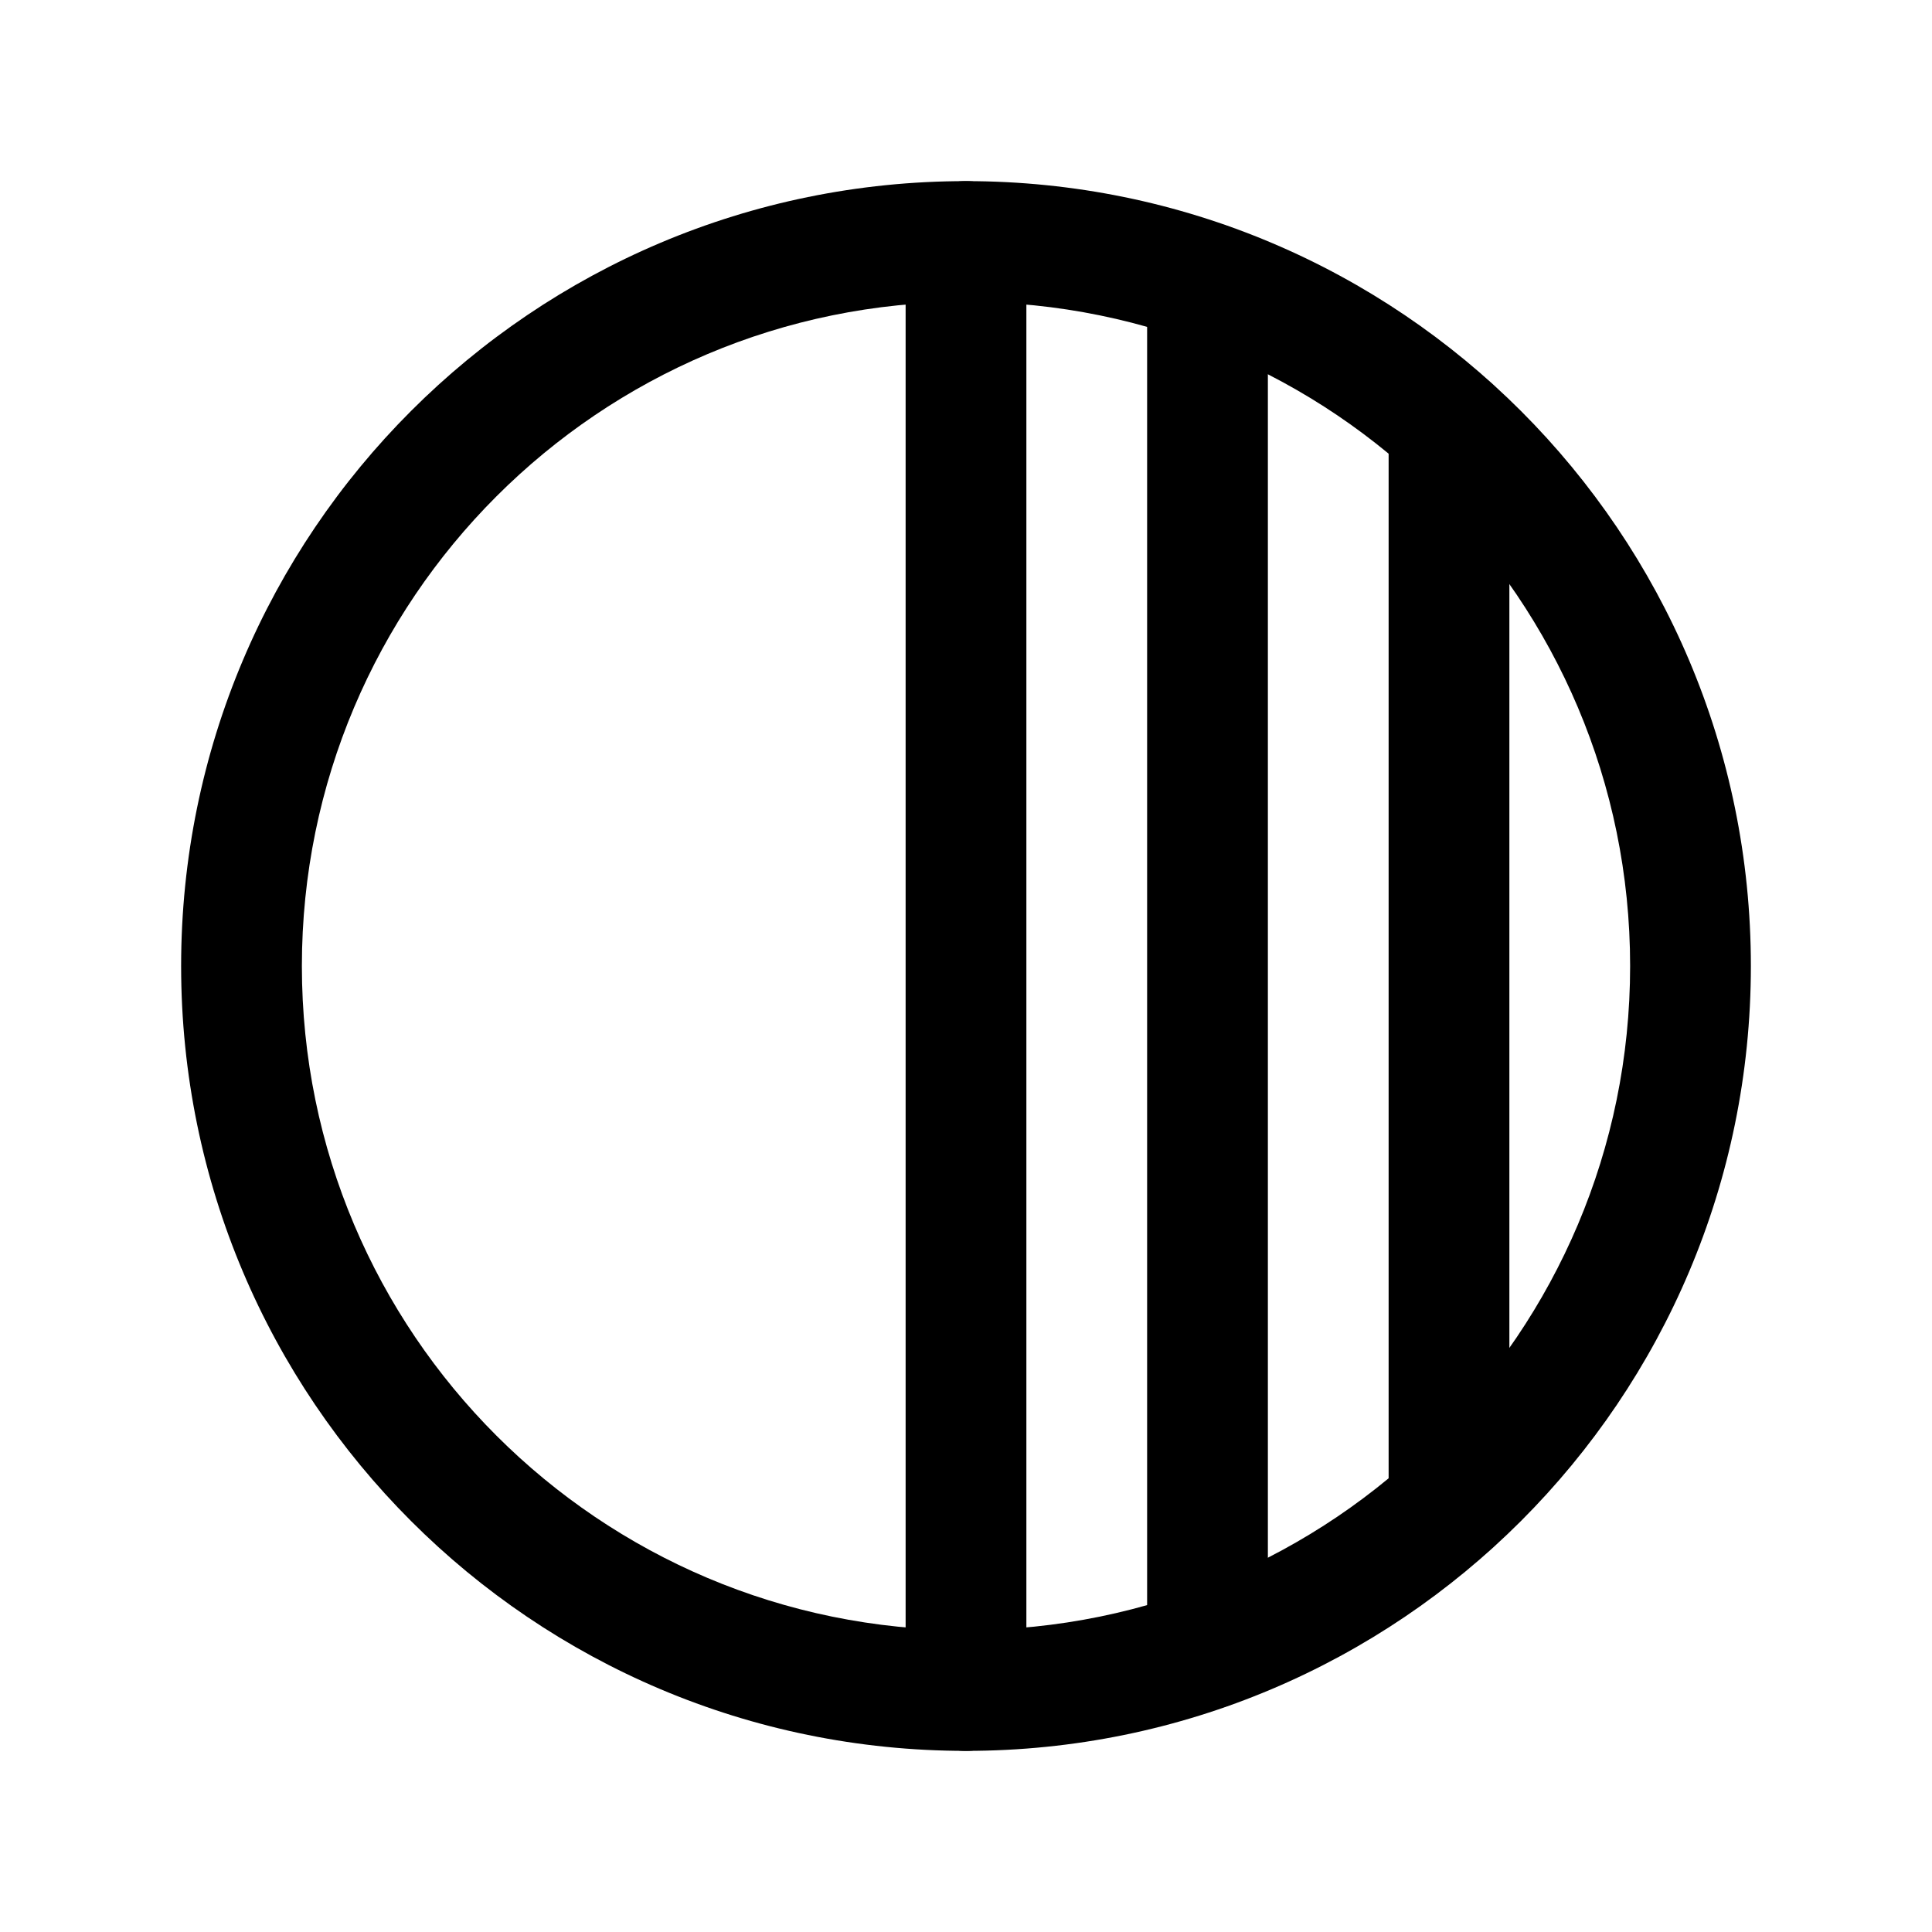 <svg xmlns="http://www.w3.org/2000/svg" width="32" height="32" fill="none" viewBox="0 0 32 32"><path fill="#000" fill-rule="evenodd" d="M16 5C9.925 5 5 9.925 5 16C5 22.075 9.925 27 16 27C22.075 27 27 22.075 27 16C27 9.925 22.075 5 16 5ZM3 16C3 8.82 8.82 3 16 3C23.18 3 29 8.82 29 16C29 23.18 23.18 29 16 29C8.82 29 3 23.18 3 16Z" clip-rule="evenodd"/><path fill="#000" fill-rule="evenodd" d="M16 3C16.552 3 17 3.448 17 4V28C17 28.552 16.552 29 16 29C15.448 29 15 28.552 15 28V4C15 3.448 15.448 3 16 3Z" clip-rule="evenodd"/><path fill="#000" fill-rule="evenodd" d="M24 6.062C24.552 6.062 25 6.51 25 7.062V24.938C25 25.49 24.552 25.938 24 25.938C23.448 25.938 23 25.49 23 24.938V7.062C23 6.51 23.448 6.062 24 6.062Z" clip-rule="evenodd"/><path fill="#000" fill-rule="evenodd" d="M20 3.688C20.552 3.688 21 4.135 21 4.688V27.312C21 27.865 20.552 28.312 20 28.312C19.448 28.312 19 27.865 19 27.312V4.688C19 4.135 19.448 3.688 20 3.688Z" clip-rule="evenodd"/></svg>